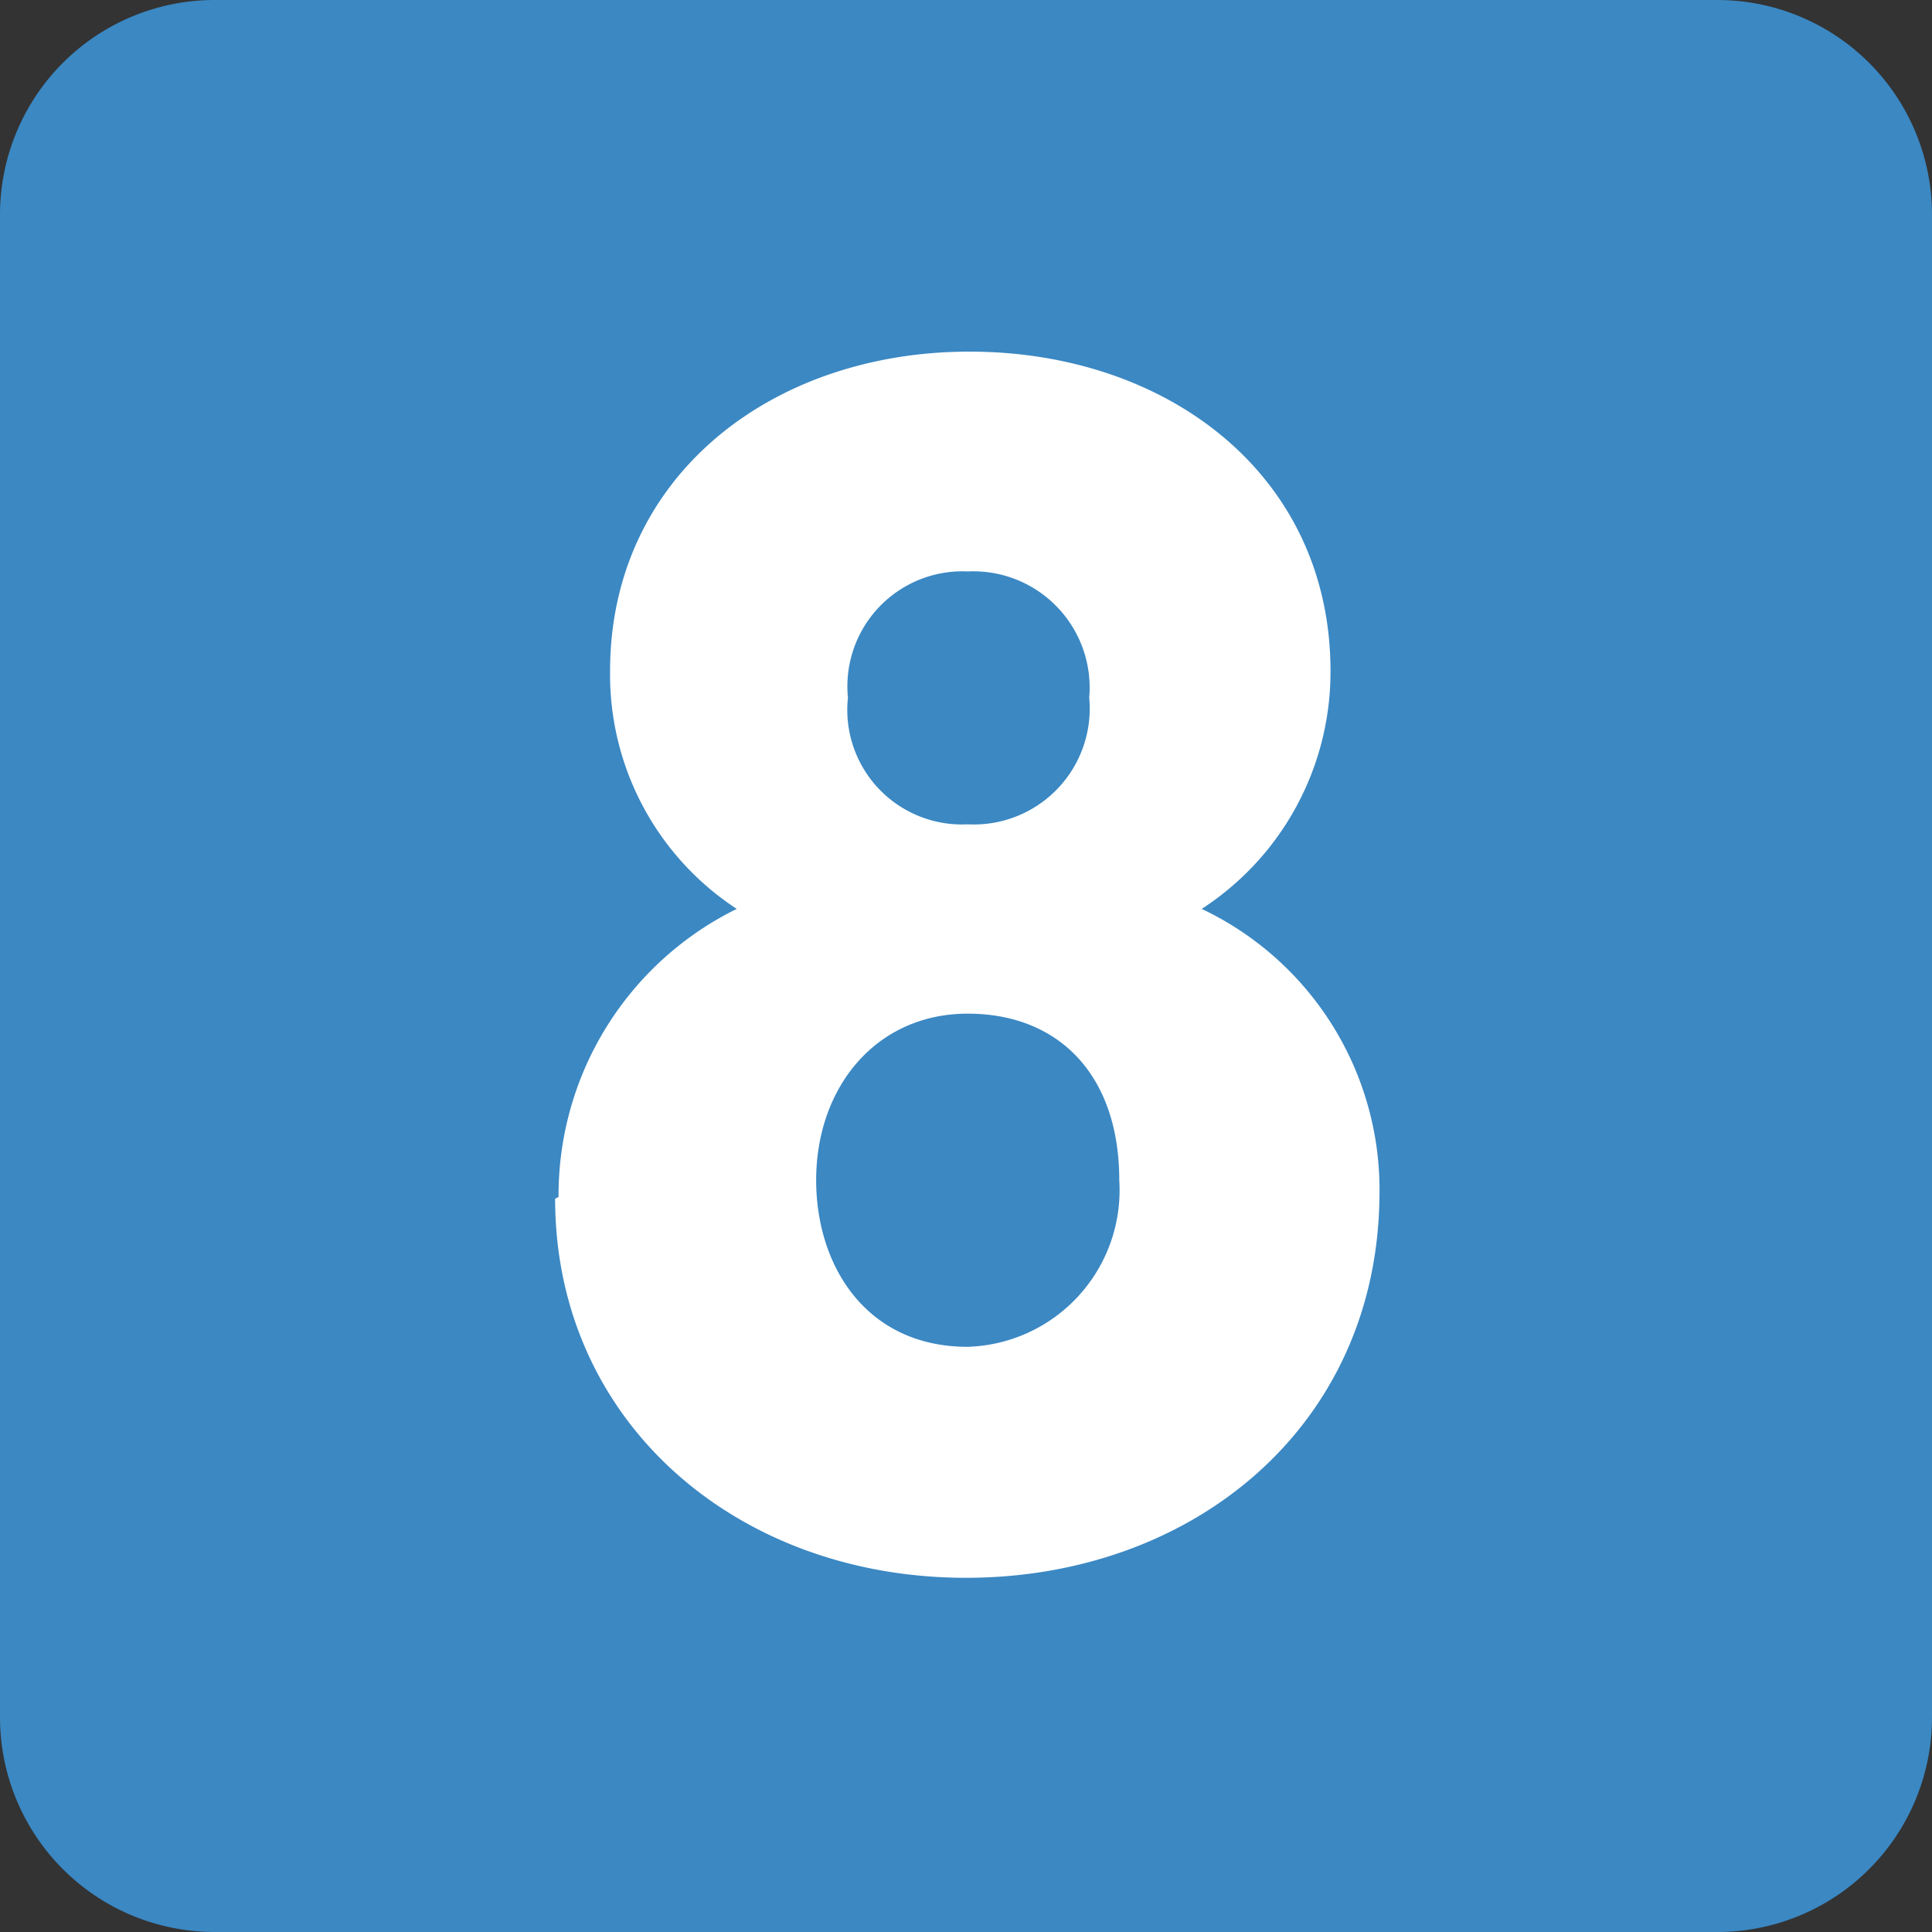 <svg id="svg2" xmlns="http://www.w3.org/2000/svg" xmlns:xlink="http://www.w3.org/1999/xlink" viewBox="0 0 45 45"><rect x="0" y="0" width="45" height="45" fill="#333333" stroke="none"/><defs><style>.cls-1{fill:none;}.cls-2{clip-path:url(#clip-path);}.cls-3{fill:#3b88c3;}.cls-4{fill:#fff;}</style><clipPath id="clip-path" transform="translate(-1.25 -1.25)"><rect class="cls-1" width="47.5" height="47.5"/></clipPath></defs><g id="g10"><g id="g12"><g class="cls-2"><g id="g14"><g id="g20"><path id="path22" class="cls-3" d="M46.25,41.25a5,5,0,0,1-5,5h-35a5,5,0,0,1-5-5v-35a5,5,0,0,1,5-5h35a5,5,0,0,1,5,5Z" transform="translate(-1.25 -1.25)"/></g><g id="g24"><path id="path26" class="cls-4" d="M21,17.5a2.67,2.67,0,0,0,2.79,2.95,2.7,2.7,0,0,0,2.83-2.95,2.71,2.71,0,0,0-2.83-2.94A2.68,2.68,0,0,0,21,17.5m-.74,11.24c0,2,1.17,3.88,3.53,3.88a3.65,3.65,0,0,0,3.53-3.88c0-2.44-1.4-3.88-3.53-3.88s-3.53,1.71-3.53,3.88m-6,.39a7.43,7.43,0,0,1,4.15-6.71,6.52,6.52,0,0,1-2.95-5.54c0-4.53,3.76-7.44,8.37-7.44s8.41,2.87,8.41,7.44a6.58,6.58,0,0,1-3,5.54,7.24,7.24,0,0,1,4.14,6.71C33.32,34.51,29,38,23.75,38c-5.35,0-9.57-3.64-9.57-8.83" transform="translate(-1.25 -1.25)"/></g></g></g></g></g></svg>